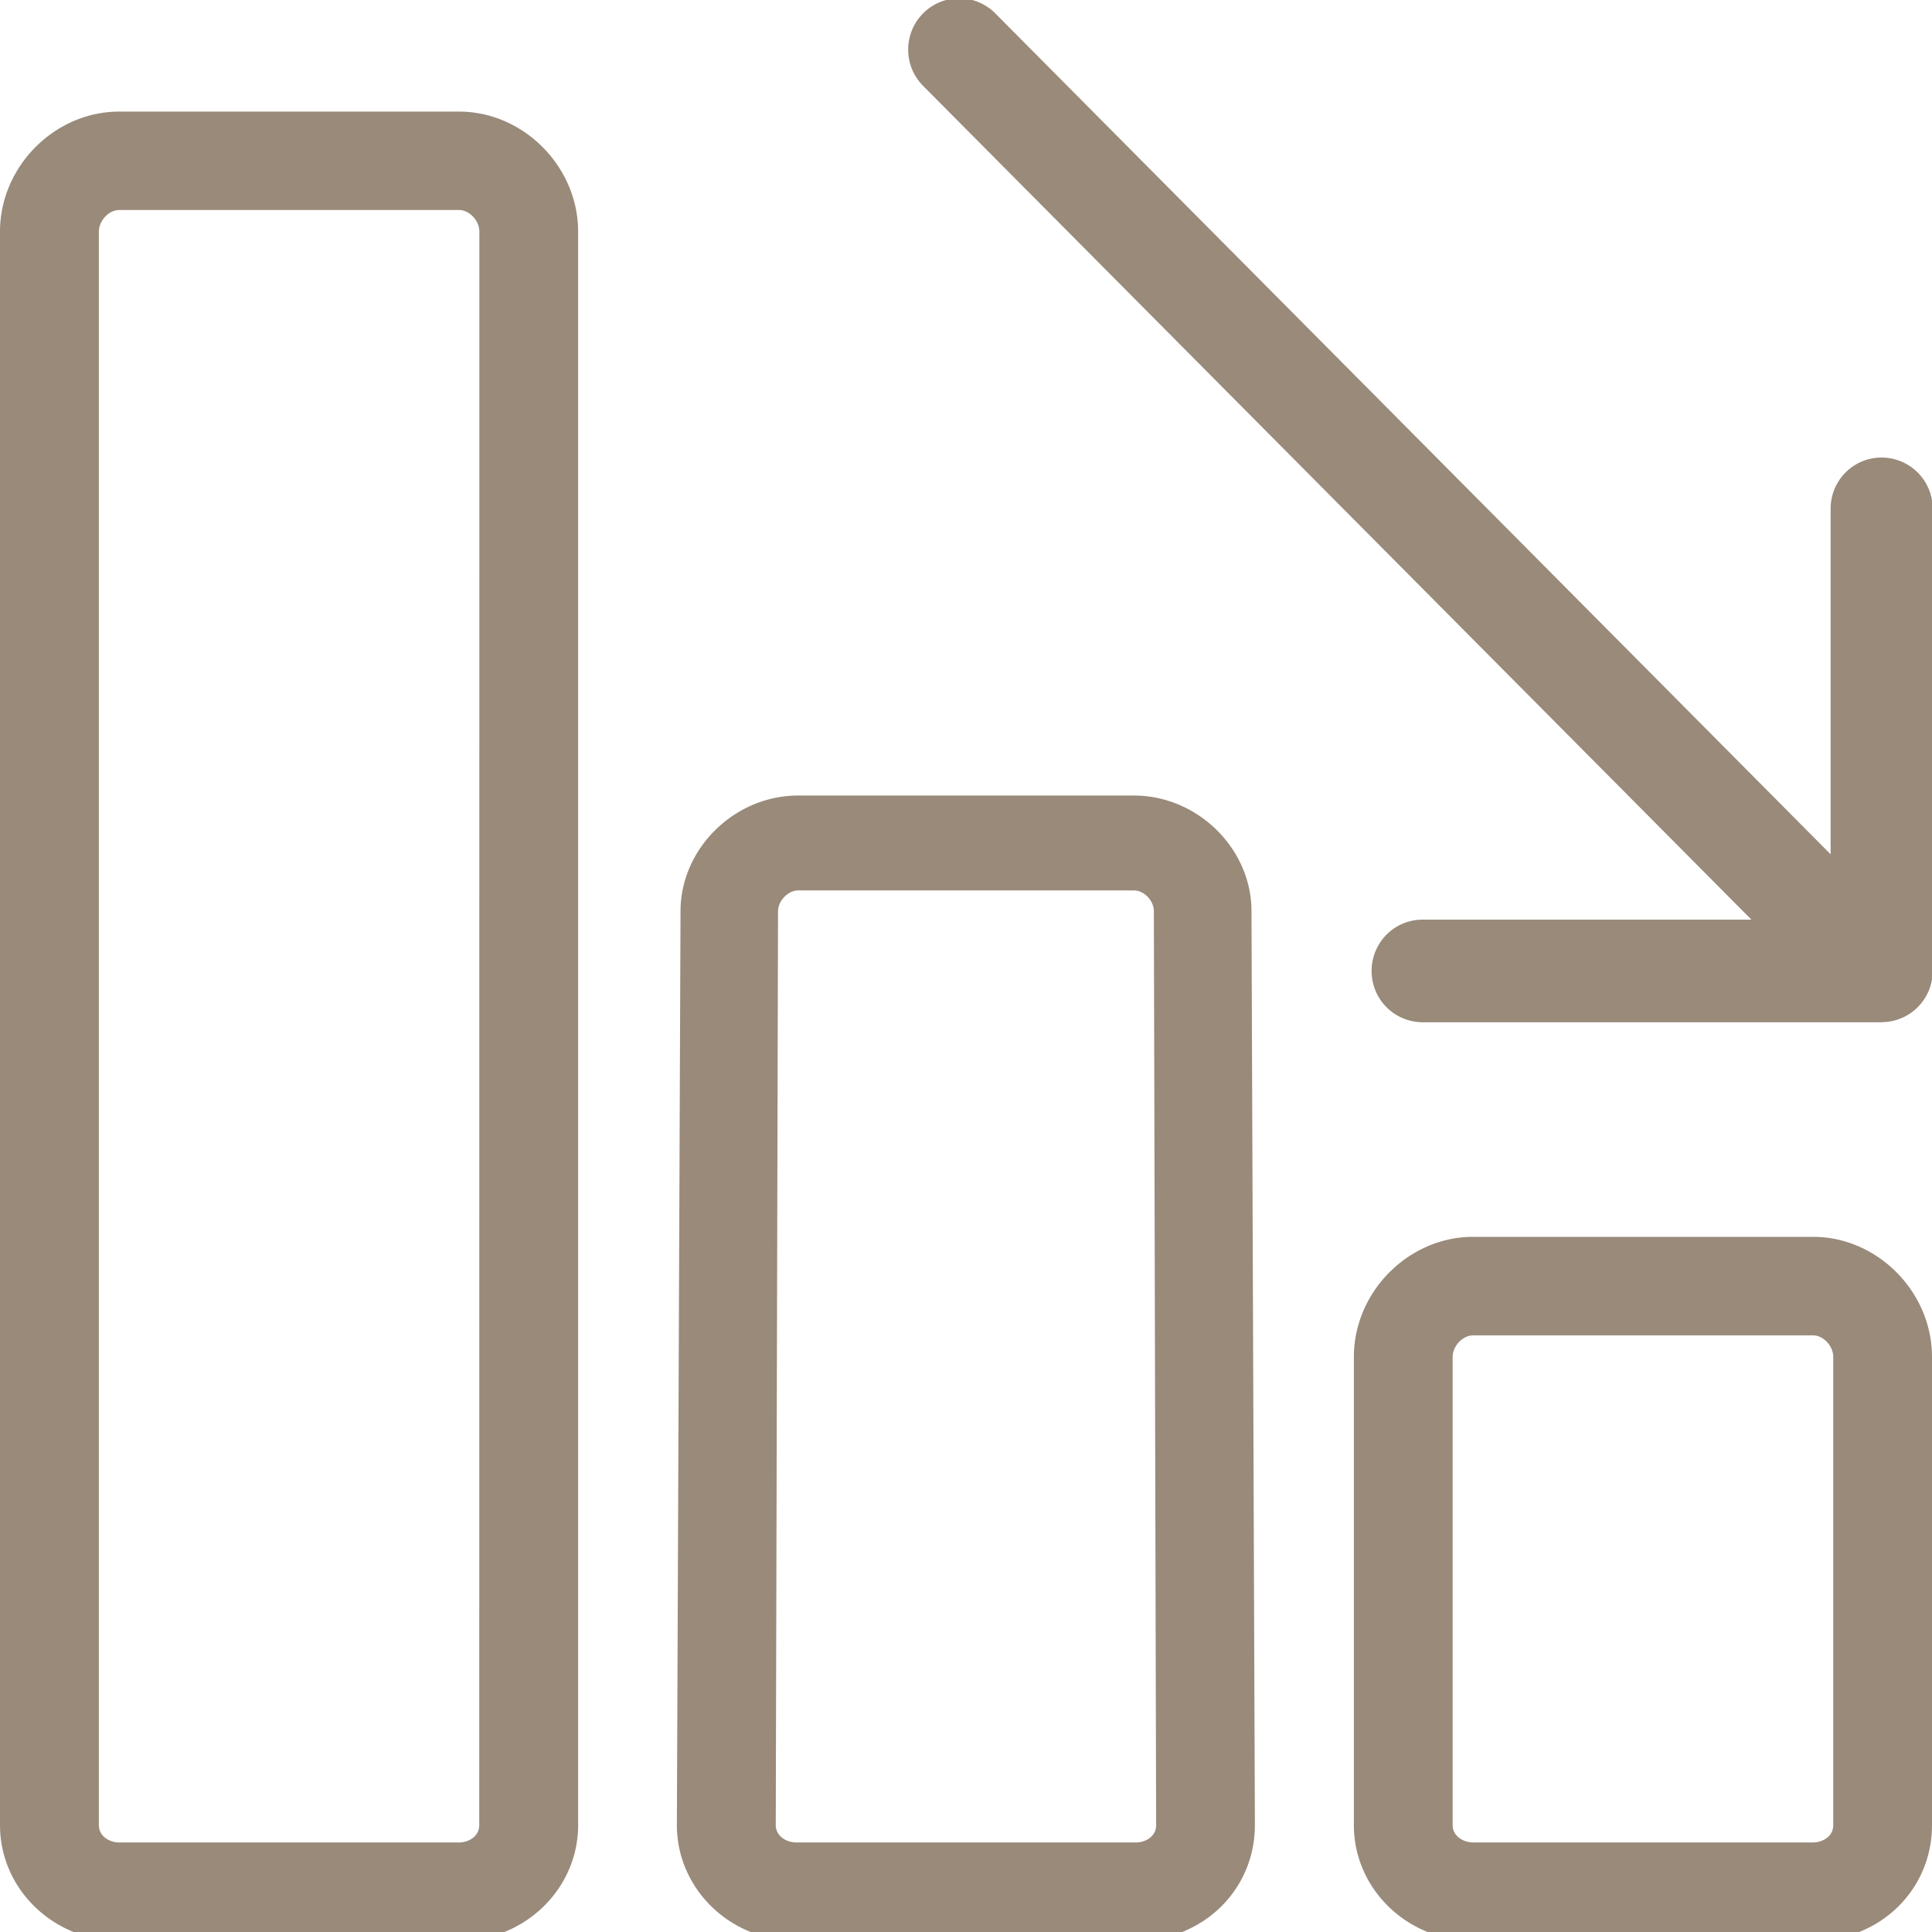 <svg xmlns="http://www.w3.org/2000/svg" width="17" height="17" viewBox="0 0 17 17"><g><g><path fill="#998a7a" d="M15.952 17.077h-2.99c-.578 0-1.049-.456-1.049-1.017v-4.12c0-.573.481-1.057 1.05-1.057h2.99c.567 0 1.047.484 1.047 1.057v4.12c0 .57-.46 1.017-1.048 1.017zm.179-5.137c0-.098-.087-.19-.179-.19h-2.99c-.09 0-.18.093-.18.19v4.12c0 .095.093.152.18.152h2.99c.087 0 .179-.054.179-.152zm.426-2.945h-4.04a.45.45 0 0 1-.448-.451c0-.25.2-.452.449-.452h2.893L8.123.756a.453.453 0 0 1 0-.639.447.447 0 0 1 .634 0l7.351 7.4V4.477c0-.25.2-.451.449-.451a.45.45 0 0 1 .449.451v4.066c0 .25-.201.451-.45.451zm-5.545-.976l.03 8.04c0 .572-.46 1.018-1.047 1.018h-2.99c-.578 0-1.049-.456-1.049-1.017l.032-8.041C5.988 7.467 6.462 7 7.024 7h2.953c.56 0 1.035.466 1.035 1.018zm-4.166 0l-.02 8.04c0 .096.092.153.18.153h2.99c.086 0 .177-.054.177-.152l-.02-8.041c0-.095-.086-.184-.176-.184H7.024c-.09 0-.178.091-.178.184zm-2.808 9.058h-2.99C.47 17.077 0 16.621 0 16.06V2.038C0 1.466.48.982 1.049.982h2.99c.567 0 1.048.484 1.048 1.056V16.06c0 .56-.47 1.017-1.049 1.017zm.18-15.039c0-.098-.088-.19-.18-.19h-2.99c-.09 0-.178.094-.178.19V16.06c0 .095.09.152.179.152h2.99c.086 0 .178-.054.178-.152z"/></g></g></svg>